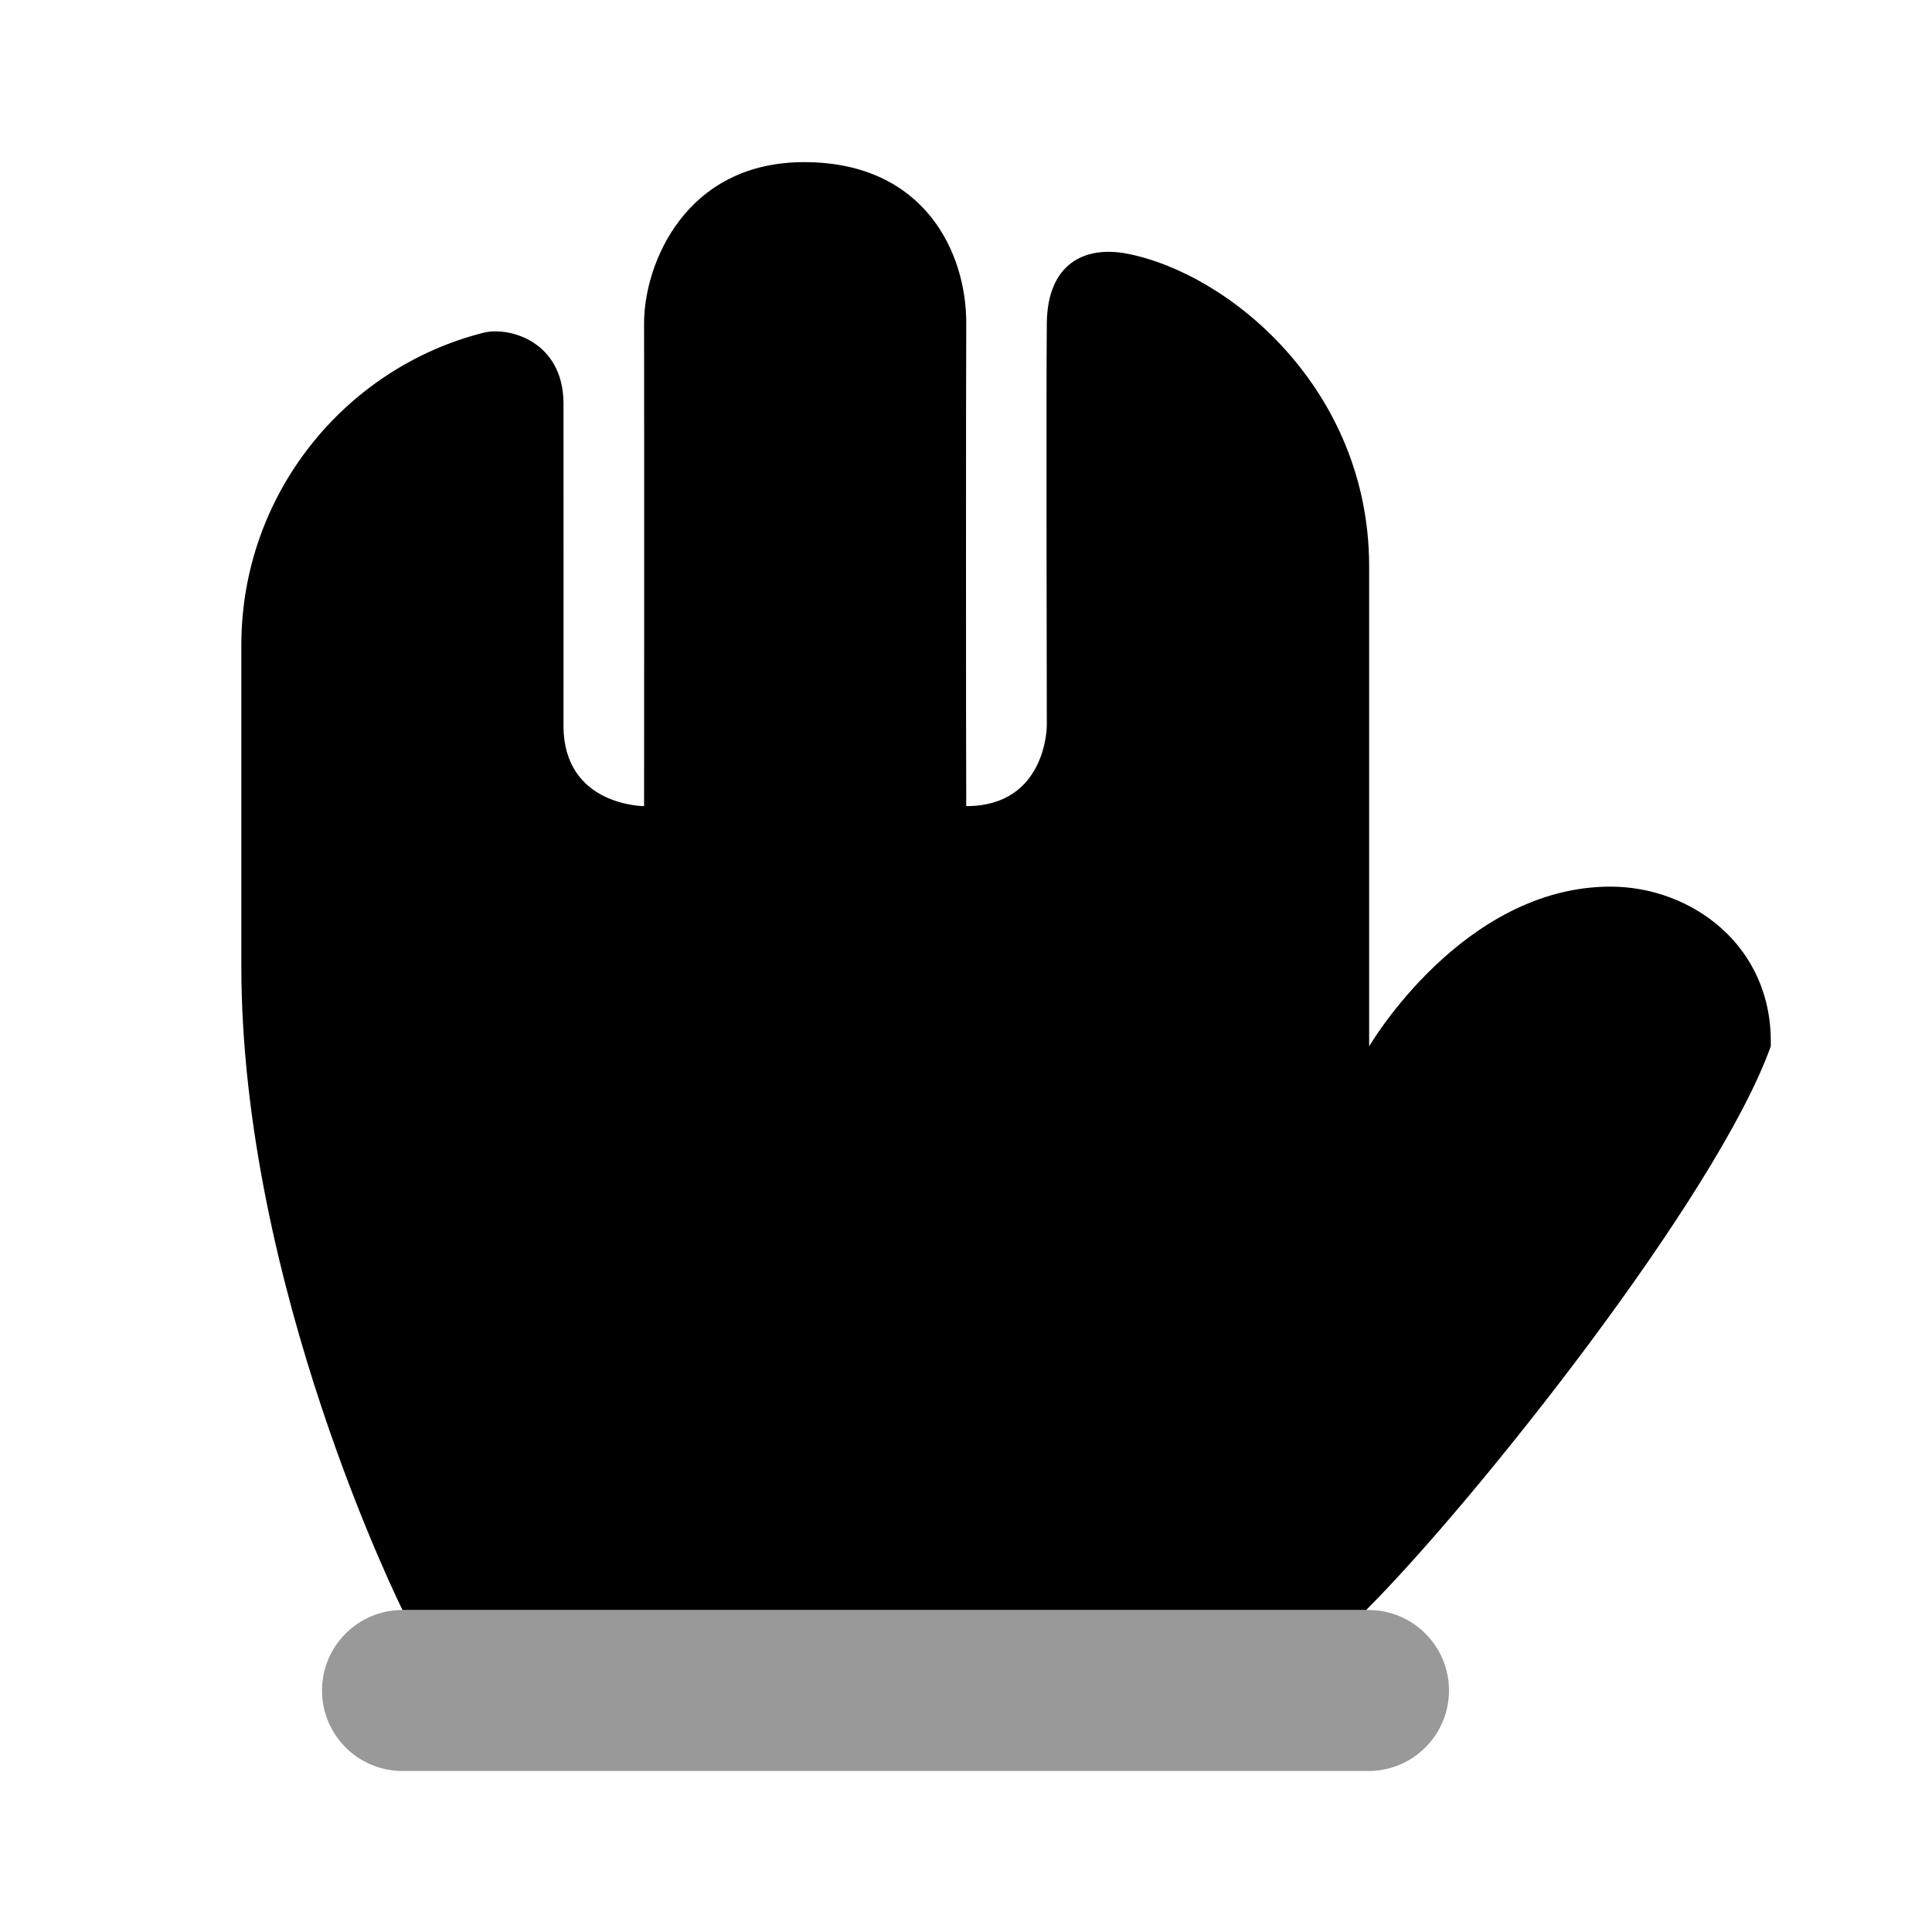 <svg width="24" height="24" viewBox="0 0 24 24" fill="none" xmlns="http://www.w3.org/2000/svg">
<path d="M4 21C4 20.448 4.448 20 5 20H17C17.552 20 18 20.448 18 21C18 21.552 17.552 22 17 22H5C4.448 22 4 21.552 4 21Z" fill="black" fill-opacity="0.4"/>
<path d="M14.005 3.152C13.467 3.047 13.012 3.281 13.004 4.014C12.995 4.747 13.004 9.014 13.004 9.014C13.004 9.014 13.004 10.014 12.003 10.014C11.999 9.024 11.999 4.96 12.003 4.014C12.006 3.149 11.493 2.021 10.002 2.014C8.51 2.007 8 3.286 8.001 4.014C8.004 5.873 8.001 10.014 8.001 10.014C8.001 10.014 7 10.014 7 9.014C7 8.594 7.002 5.769 7 5.014C6.999 4.234 6.316 4.055 6.008 4.133C4.286 4.567 2.998 6.14 2.998 8.014L2.998 12C2.998 15.986 5 20 5 20C9.187 20 13.5 20 16.971 20C18.324 18.647 21.331 14.86 21.997 12.998C22.03 11.747 21.008 11.014 20.007 11.014C18.166 11.014 17.008 12.998 17.008 12.998V7.021C17 4.832 15.275 3.401 14.005 3.152Z" fill="black"/>
</svg>
